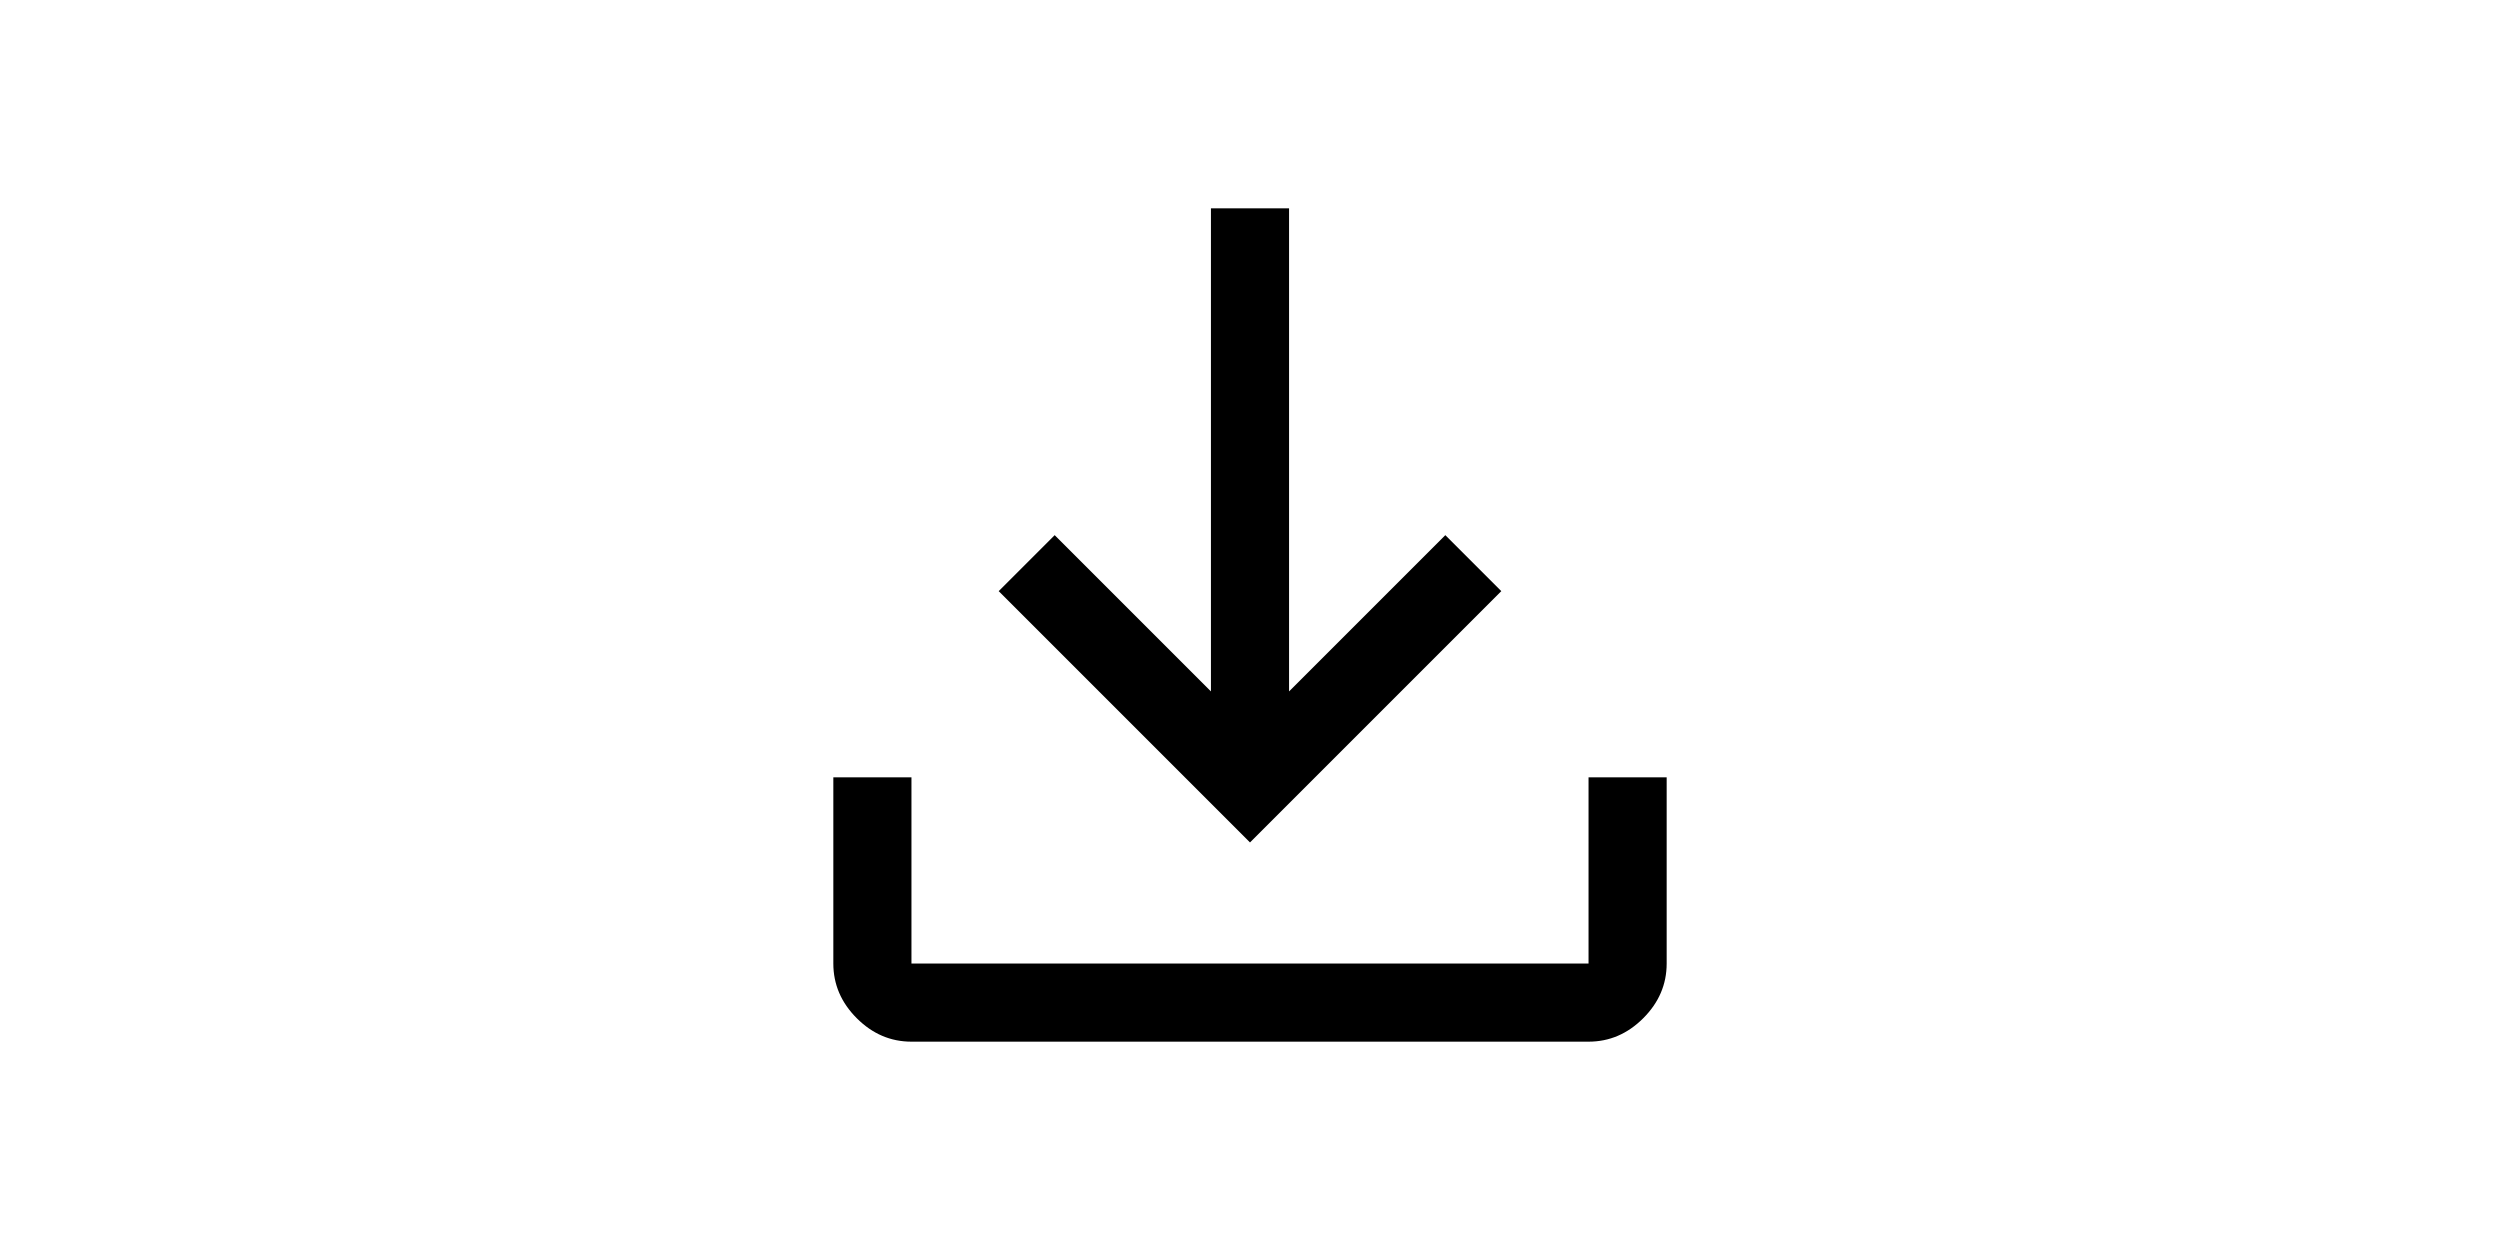 <svg xmlns="http://www.w3.org/2000/svg" height="24" viewBox="0 96 960 960" width="48"><path d="M220 896q-24 0-42-18t-18-42V693h60v143h520V693h60v143q0 24-18 42t-42 18H220Zm260-153L287 550l43-43 120 120V256h60v371l120-120 43 43-193 193Z"/></svg>
